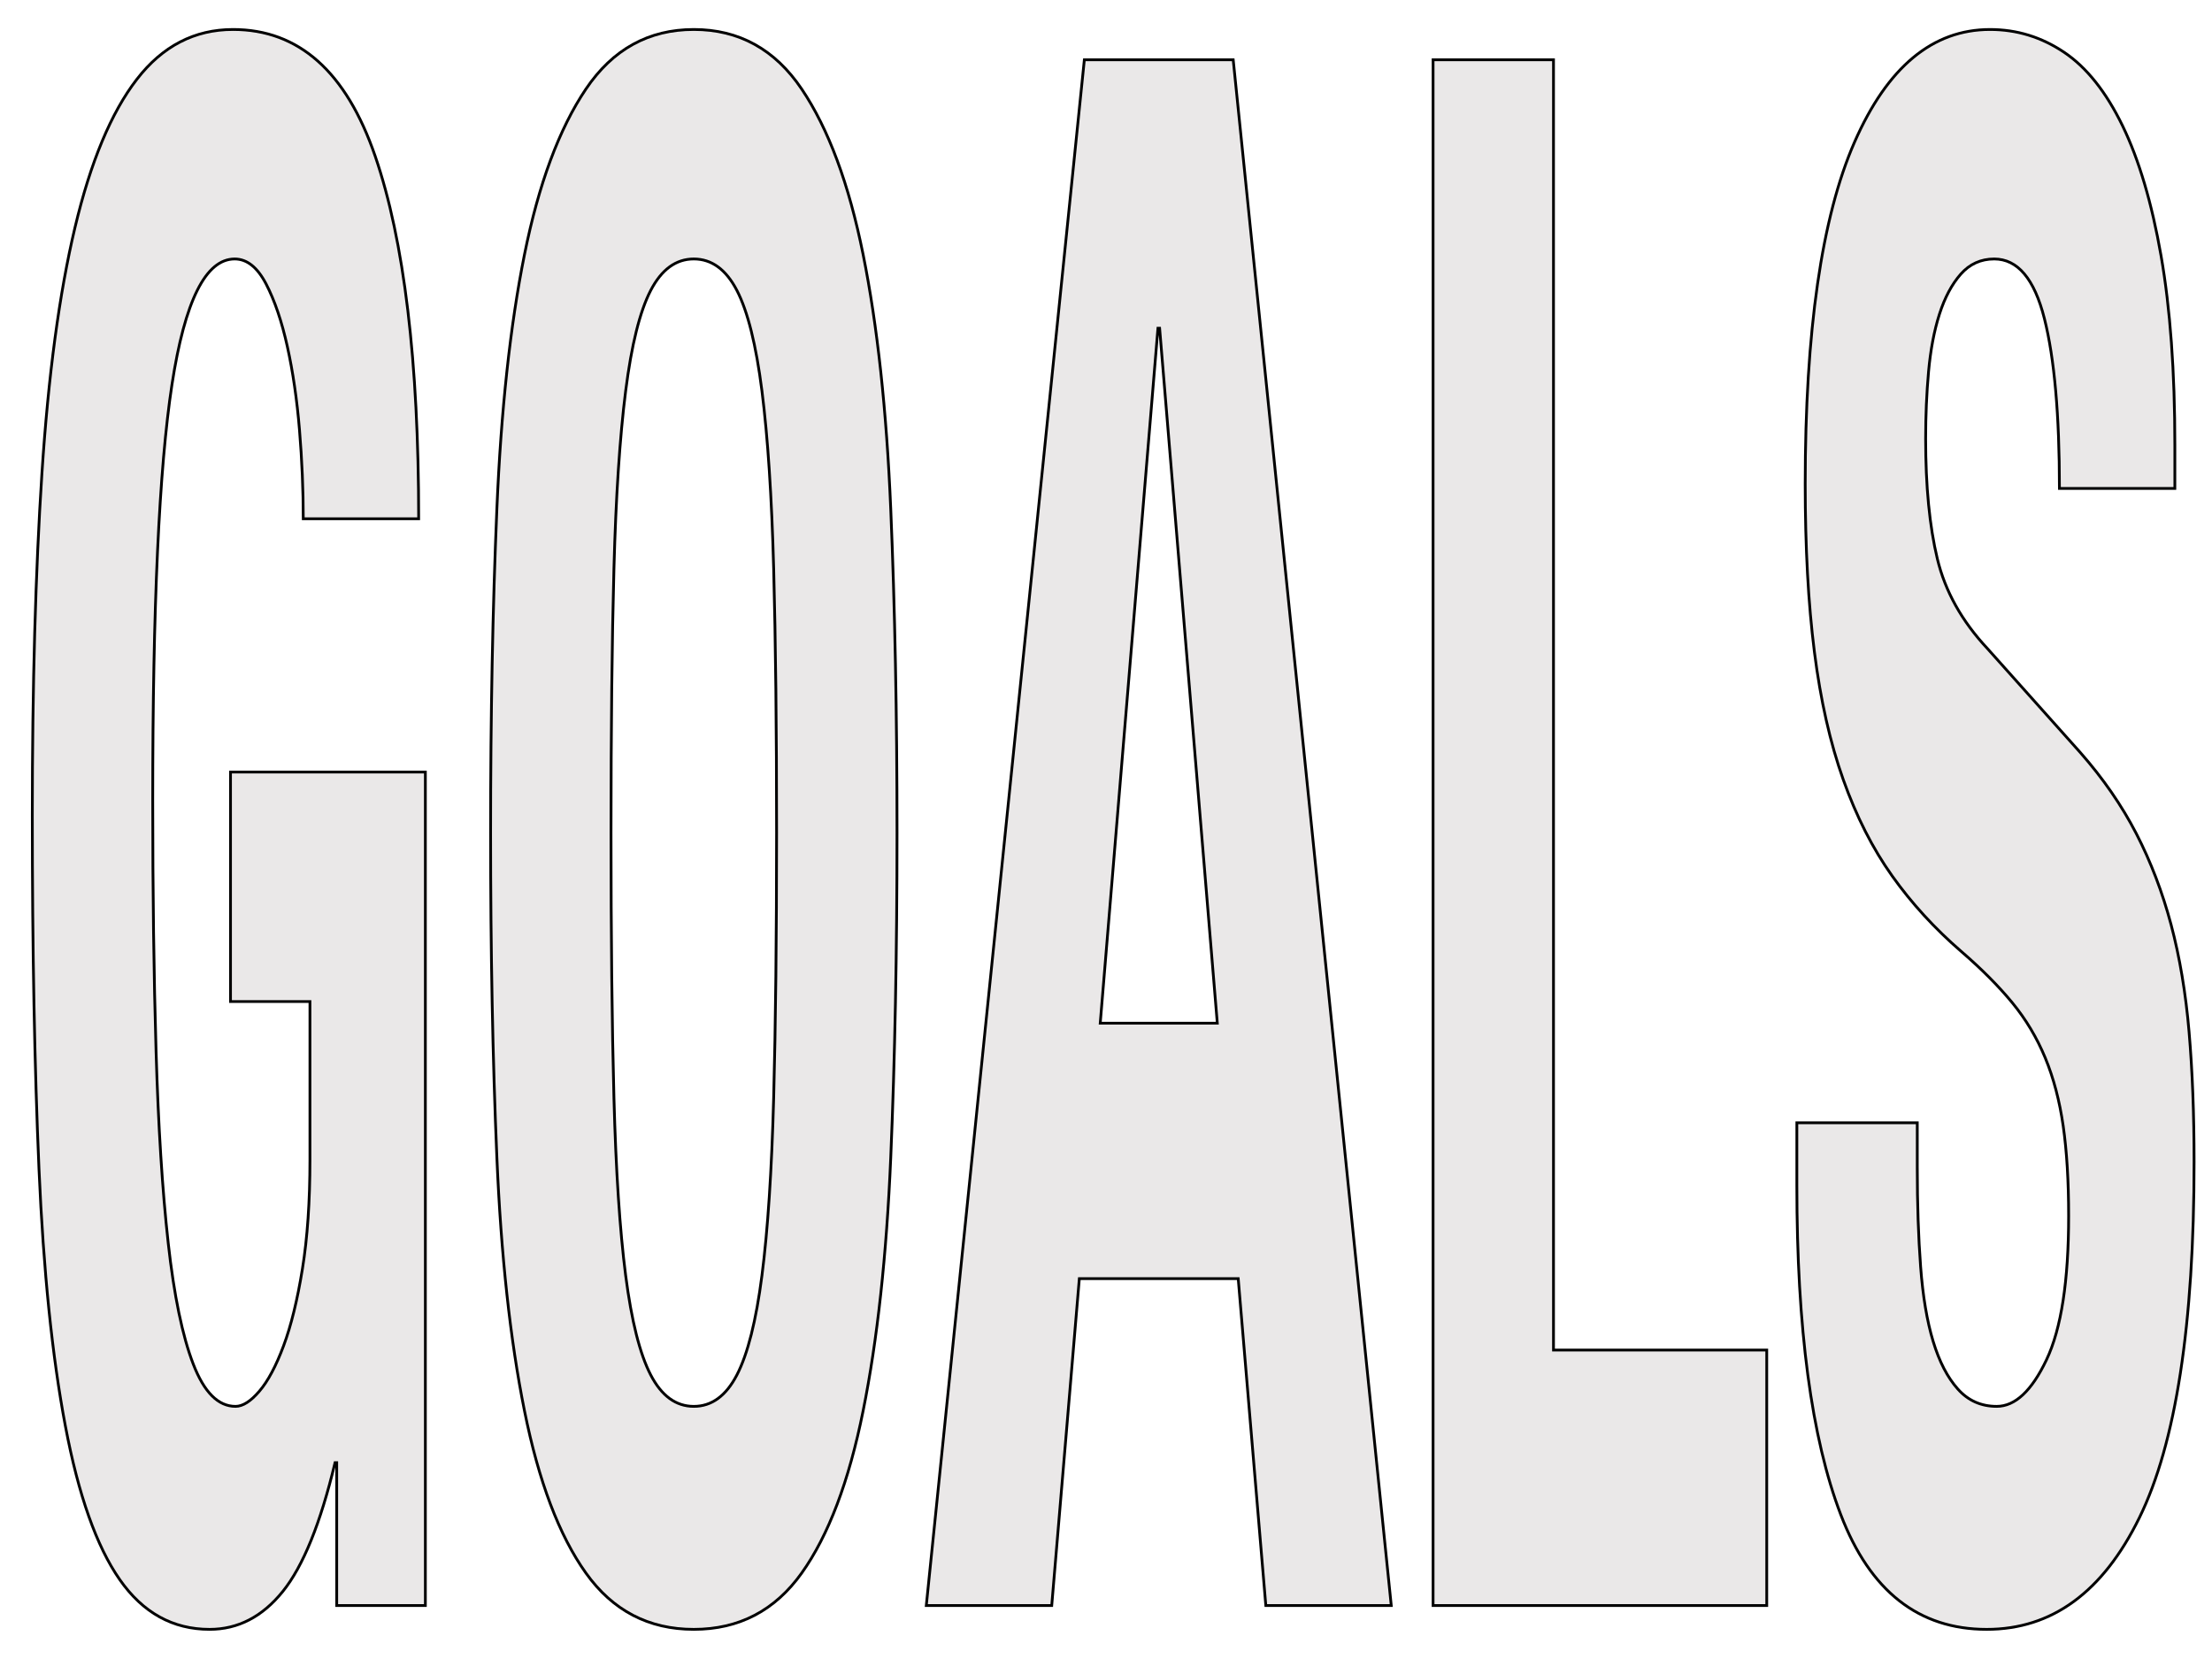 <?xml version="1.0" encoding="utf-8"?>
<!-- Generator: Adobe Illustrator 15.1.0, SVG Export Plug-In . SVG Version: 6.00 Build 0)  -->
<!DOCTYPE svg PUBLIC "-//W3C//DTD SVG 1.1//EN" "http://www.w3.org/Graphics/SVG/1.1/DTD/svg11.dtd">
<svg version="1.1" id="Layer_1" xmlns="http://www.w3.org/2000/svg" xmlns:xlink="http://www.w3.org/1999/xlink" x="0px" y="0px"
	 width="800px" height="600px" viewBox="0 0 800 600" enable-background="new 0 0 800 600" xml:space="preserve">
<filter  y="-20%" x="-20%" width="140%" height="140%" id="AI_BevelShadow_1">
	<feGaussianBlur  result="blur" in="SourceAlpha" stdDeviation="4"></feGaussianBlur>
	<feOffset  result="offsetBlur" dy="4" dx="4" in="blur"></feOffset>
	
		<feSpecularLighting  result="specOut" specularConstant="1" surfaceScale="5" specularExponent="10" style="lighting-color:white" in="blur">
		<fePointLight  y="-10000" x="-5000" z="-20000"></fePointLight>
	</feSpecularLighting>
	<feComposite  operator="in" result="specOut" in2="SourceAlpha" in="specOut"></feComposite>
	<feComposite  operator="arithmetic" result="litPaint" k3="1" k4="0" k1="0" k2="1" in2="specOut" in="SourceGraphic">
		</feComposite>
	<feMerge>
		<feMergeNode  in="offsetBlur"></feMergeNode>
		<feMergeNode  in="litPaint"></feMergeNode>
	</feMerge>
</filter>
<g filter="url(#AI_BevelShadow_1)">
	<path fill="#EAE8E8" d="M104.318,151.515c-0.908-10.961-2.372-21.005-4.386-30.144c-2.018-9.126-4.588-16.699-7.712-22.707
		c-3.129-5.994-6.91-9.003-11.341-9.003c-10.487,0-18.049,15.146-22.685,45.412c-4.641,30.278-6.957,80.39-6.957,150.33
		c0,33.41,0.401,63.689,1.21,90.824c0.803,27.147,2.268,50.244,4.386,69.293c2.117,19.061,5.141,33.668,9.073,43.845
		c3.932,10.18,9.021,15.269,15.274,15.269c2.618,0,5.491-1.823,8.62-5.481c3.125-3.645,6.049-9.126,8.771-16.443
		c2.722-7.303,4.991-16.564,6.805-27.794c1.815-11.219,2.723-24.395,2.723-39.541v-57.156H79.365v-82.996h70.472v301.443h-32.06
		v-51.675h-0.605c-5.245,21.923-11.545,37.46-18.903,46.585c-7.363,9.127-16.182,13.703-26.465,13.703
		c-13.308,0-24.148-6.008-32.513-18.008c-8.37-12.001-14.924-30.537-19.66-55.591c-4.74-25.055-7.916-55.982-9.528-92.782
		c-1.615-36.799-2.419-79.471-2.419-128.015c0-46.977,1.158-88.207,3.478-123.708c2.316-35.491,6.3-65.109,11.947-88.868
		c5.643-23.745,13.104-41.62,22.382-53.633C54.763,12.673,66.36,6.666,80.273,6.666c23.789,0,40.931,15.268,51.417,45.803
		c10.481,30.536,15.727,74.26,15.727,131.147h-41.738C105.679,173.181,105.225,162.476,104.318,151.515z"/>
	<path fill="none" stroke="#000000" stroke-miterlimit="10" d="M104.318,151.515c-0.908-10.961-2.372-21.005-4.386-30.144
		c-2.018-9.126-4.588-16.699-7.712-22.707c-3.129-5.994-6.91-9.003-11.341-9.003c-10.487,0-18.049,15.146-22.685,45.412
		c-4.641,30.278-6.957,80.39-6.957,150.33c0,33.41,0.401,63.689,1.21,90.824c0.803,27.147,2.268,50.244,4.386,69.293
		c2.117,19.061,5.141,33.668,9.073,43.845c3.932,10.18,9.021,15.269,15.274,15.269c2.618,0,5.491-1.823,8.62-5.481
		c3.125-3.645,6.049-9.126,8.771-16.443c2.722-7.303,4.991-16.564,6.805-27.794c1.815-11.219,2.723-24.395,2.723-39.541v-57.156
		H79.365v-82.996h70.472v301.443h-32.06v-51.675h-0.605c-5.245,21.923-11.545,37.46-18.903,46.585
		c-7.363,9.127-16.182,13.703-26.465,13.703c-13.308,0-24.148-6.008-32.513-18.008c-8.37-12.001-14.924-30.537-19.66-55.591
		c-4.74-25.055-7.916-55.982-9.528-92.782c-1.615-36.799-2.419-79.471-2.419-128.015c0-46.977,1.158-88.207,3.478-123.708
		c2.316-35.491,6.3-65.109,11.947-88.868c5.643-23.745,13.104-41.62,22.382-53.633C54.763,12.673,66.36,6.666,80.273,6.666
		c23.789,0,40.931,15.268,51.417,45.803c10.481,30.536,15.727,74.26,15.727,131.147h-41.738
		C105.679,173.181,105.225,162.476,104.318,151.515z"/>
</g>
<g filter="url(#AI_BevelShadow_1)">
	<path fill="#EAE8E8" d="M175.697,180.094c1.511-35.749,4.839-66.418,9.98-92c5.142-25.568,12.552-45.533,22.23-59.896
		c9.678-14.352,22.684-21.532,39.016-21.532s29.338,7.18,39.017,21.532c9.678,14.363,17.088,34.328,22.229,59.896
		c5.142,25.582,8.469,56.251,9.981,92c1.512,35.759,2.269,74.772,2.269,117.053c0,42.806-0.757,81.954-2.269,117.444
		c-1.512,35.504-4.839,66.04-9.981,91.608c-5.142,25.581-12.551,45.154-22.229,58.723c-9.679,13.567-22.684,20.357-39.017,20.357
		s-29.338-6.79-39.016-20.357c-9.679-13.568-17.088-33.142-22.23-58.723c-5.142-25.568-8.469-56.104-9.98-91.608
		c-1.513-35.49-2.269-74.638-2.269-117.444C173.428,254.866,174.184,215.853,175.697,180.094z M218.04,393.061
		c0.705,26.363,2.118,47.76,4.234,64.203c2.117,16.442,5.142,28.456,9.073,36.017c3.933,7.571,9.121,11.352,15.577,11.352
		c6.451,0,11.644-3.781,15.576-11.352c3.932-7.562,6.956-19.575,9.074-36.017c2.117-16.443,3.525-37.84,4.234-64.203
		c0.704-26.353,1.059-58.332,1.059-95.914c0-37.584-0.354-69.415-1.059-95.521c-0.709-26.095-2.117-47.493-4.234-64.205
		c-2.118-16.699-5.142-28.835-9.074-36.407c-3.932-7.562-9.125-11.354-15.576-11.354c-6.456,0-11.644,3.792-15.577,11.354
		c-3.932,7.572-6.957,19.708-9.073,36.407c-2.117,16.712-3.53,38.109-4.234,64.205c-0.709,26.106-1.059,57.937-1.059,95.521
		C216.981,334.729,217.331,366.708,218.04,393.061z"/>
	<path fill="none" stroke="#000000" stroke-miterlimit="10" d="M175.697,180.094c1.511-35.749,4.839-66.418,9.98-92
		c5.142-25.568,12.552-45.533,22.23-59.896c9.678-14.352,22.684-21.532,39.016-21.532s29.338,7.18,39.017,21.532
		c9.678,14.363,17.088,34.328,22.229,59.896c5.142,25.582,8.469,56.251,9.981,92c1.512,35.759,2.269,74.772,2.269,117.053
		c0,42.806-0.757,81.954-2.269,117.444c-1.512,35.504-4.839,66.04-9.981,91.608c-5.142,25.581-12.551,45.154-22.229,58.723
		c-9.679,13.567-22.684,20.357-39.017,20.357s-29.338-6.79-39.016-20.357c-9.679-13.568-17.088-33.142-22.23-58.723
		c-5.142-25.568-8.469-56.104-9.98-91.608c-1.513-35.49-2.269-74.638-2.269-117.444
		C173.428,254.866,174.184,215.853,175.697,180.094z M218.04,393.061c0.705,26.363,2.118,47.76,4.234,64.203
		c2.117,16.442,5.142,28.456,9.073,36.017c3.933,7.571,9.121,11.352,15.577,11.352c6.451,0,11.644-3.781,15.576-11.352
		c3.932-7.562,6.956-19.575,9.074-36.017c2.117-16.443,3.525-37.84,4.234-64.203c0.704-26.353,1.059-58.332,1.059-95.914
		c0-37.584-0.354-69.415-1.059-95.521c-0.709-26.095-2.117-47.493-4.234-64.205c-2.118-16.699-5.142-28.835-9.074-36.407
		c-3.932-7.562-9.125-11.354-15.576-11.354c-6.456,0-11.644,3.792-15.577,11.354c-3.932,7.572-6.957,19.708-9.073,36.407
		c-2.117,16.712-3.53,38.109-4.234,64.205c-0.709,26.106-1.059,57.937-1.059,95.521C216.981,334.729,217.331,366.708,218.04,393.061
		z"/>
</g>
<g filter="url(#AI_BevelShadow_1)">
	<path fill="#EAE8E8" d="M442.005,17.628l57.163,559.038H453.8l-9.98-118.229h-57.466l-9.981,118.229h-45.367l57.163-559.038
		H442.005z M436.258,366.047l-20.869-251.333h-0.604l-20.87,251.333H436.258z"/>
	<path fill="none" stroke="#000000" stroke-miterlimit="10" d="M442.005,17.628l57.163,559.038H453.8l-9.98-118.229h-57.466
		l-9.981,118.229h-45.367l57.163-559.038H442.005z M436.258,366.047l-20.869-251.333h-0.604l-20.87,251.333H436.258z"/>
</g>
<g filter="url(#AI_BevelShadow_1)">
	<path fill="#EAE8E8" d="M514.29,17.628h43.553v466.648h77.125v92.39H514.29V17.628z"/>
	<path fill="none" stroke="#000000" stroke-miterlimit="10" d="M514.29,17.628h43.553v466.648h77.125v92.39H514.29V17.628z"/>
</g>
<g filter="url(#AI_BevelShadow_1)">
	<path fill="#EAE8E8" d="M689.409,418.507c0,13.052,0.402,24.931,1.209,35.624c0.803,10.705,2.316,19.709,4.537,27.013
		c2.216,7.316,5.189,13.054,8.922,17.225c3.729,4.185,8.417,6.264,14.063,6.264c6.654,0,12.651-5.603,17.996-16.833
		c5.34-11.219,8.015-28.579,8.015-52.067c0-12.529-0.657-23.354-1.966-32.493c-1.313-9.127-3.478-17.348-6.502-24.663
		c-3.025-7.304-7.009-13.958-11.947-19.967c-4.944-5.994-11.04-12.136-18.299-18.399c-9.678-8.343-18.048-17.482-25.104-27.404
		c-7.06-9.912-12.958-21.531-17.693-34.841c-4.74-13.312-8.219-28.702-10.434-46.197c-2.221-17.481-3.328-37.704-3.328-60.679
		c0-55.321,5.945-96.562,17.845-123.709c11.895-27.134,28.226-40.713,48.997-40.713c9.679,0,18.601,2.739,26.767,8.22
		s15.222,14.362,21.171,26.622c5.946,12.271,10.586,27.929,13.913,46.978c3.327,19.06,4.991,41.889,4.991,68.51v15.658h-41.739
		c0-26.62-1.815-47.1-5.444-61.462c-3.63-14.35-9.679-21.531-18.147-21.531c-4.84,0-8.875,1.834-12.098,5.479
		c-3.227,3.66-5.798,8.492-7.712,14.485c-1.919,6.008-3.228,12.92-3.932,20.75c-0.708,7.83-1.059,15.927-1.059,24.271
		c0,17.225,1.409,31.709,4.235,43.455c2.821,11.745,8.87,22.584,18.147,32.494l33.572,37.582
		c8.265,9.395,15.018,19.183,20.264,29.359c5.241,10.18,9.423,21.141,12.552,32.886c3.124,11.745,5.293,24.665,6.503,38.758
		c1.209,14.092,1.814,29.752,1.814,46.977c0,58.993-6.606,101.921-19.811,128.798c-13.208,26.891-31.606,40.323-55.197,40.323
		c-24.603,0-42.192-13.824-52.778-41.498c-10.586-27.661-15.879-67.336-15.879-119.011v-22.706h43.554V418.507z"/>
	<path fill="none" stroke="#000000" stroke-miterlimit="10" d="M689.409,418.507c0,13.052,0.402,24.931,1.209,35.624
		c0.803,10.705,2.316,19.709,4.537,27.013c2.216,7.316,5.189,13.054,8.922,17.225c3.729,4.185,8.417,6.264,14.063,6.264
		c6.654,0,12.651-5.603,17.996-16.833c5.34-11.219,8.015-28.579,8.015-52.067c0-12.529-0.657-23.354-1.966-32.493
		c-1.313-9.127-3.478-17.348-6.502-24.663c-3.025-7.304-7.009-13.958-11.947-19.967c-4.944-5.994-11.04-12.136-18.299-18.399
		c-9.678-8.343-18.048-17.482-25.104-27.404c-7.06-9.912-12.958-21.531-17.693-34.841c-4.74-13.312-8.219-28.702-10.434-46.197
		c-2.221-17.481-3.328-37.704-3.328-60.679c0-55.321,5.945-96.562,17.845-123.709c11.895-27.134,28.226-40.713,48.997-40.713
		c9.679,0,18.601,2.739,26.767,8.22s15.222,14.362,21.171,26.622c5.946,12.271,10.586,27.929,13.913,46.978
		c3.327,19.06,4.991,41.889,4.991,68.51v15.658h-41.739c0-26.62-1.815-47.1-5.444-61.462c-3.63-14.35-9.679-21.531-18.147-21.531
		c-4.84,0-8.875,1.834-12.098,5.479c-3.227,3.66-5.798,8.492-7.712,14.485c-1.919,6.008-3.228,12.92-3.932,20.75
		c-0.708,7.83-1.059,15.927-1.059,24.271c0,17.225,1.409,31.709,4.235,43.455c2.821,11.745,8.87,22.584,18.147,32.494l33.572,37.582
		c8.265,9.395,15.018,19.183,20.264,29.359c5.241,10.18,9.423,21.141,12.552,32.886c3.124,11.745,5.293,24.665,6.503,38.758
		c1.209,14.092,1.814,29.752,1.814,46.977c0,58.993-6.606,101.921-19.811,128.798c-13.208,26.891-31.606,40.323-55.197,40.323
		c-24.603,0-42.192-13.824-52.778-41.498c-10.586-27.661-15.879-67.336-15.879-119.011v-22.706h43.554V418.507z"/>
</g>
<rect id="_x3C_Slice_x3E_" x="-3" fill="none" width="817" height="611"/>
<rect id="_x3C_Slice_x3E__4_" fill="none" width="798" height="598"/>
</svg>
